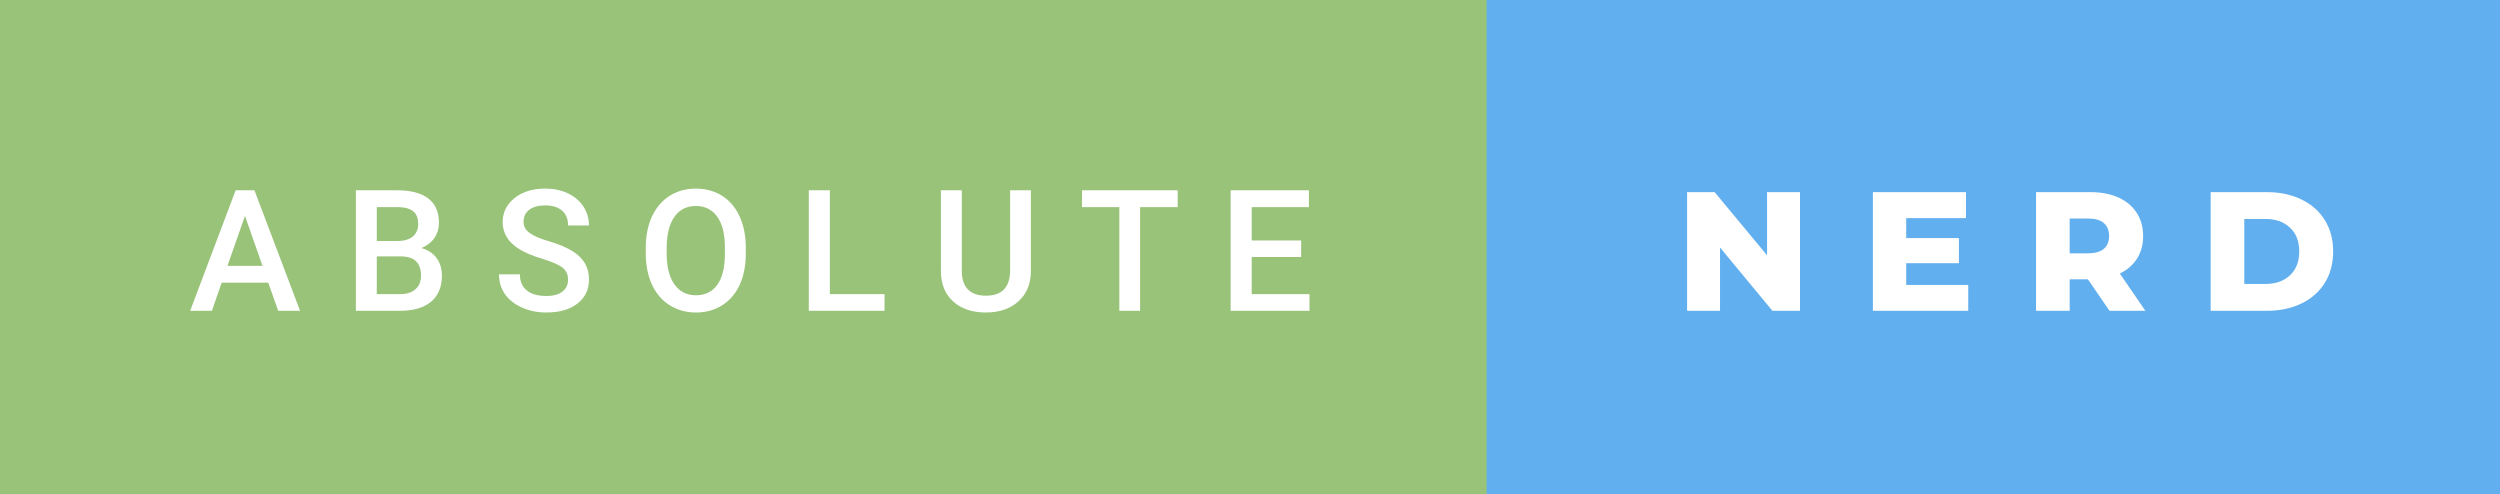 <svg xmlns="http://www.w3.org/2000/svg" width="176.96" height="35" viewBox="0 0 176.96 35"><rect x="0" y="0" width="176.96" height="35" fill="#333333" stroke="none"/><rect class="svg__rect" x="0" y="0" width="107.23" height="35" fill="#98C379"/><rect class="svg__rect" x="105.23" y="0" width="71.73" height="35" fill="#61AFEF"/><path class="svg__text" d="M15.00 22L13.46 22L16.68 13.47L18.01 13.47L21.24 22L19.69 22L18.99 20.01L15.69 20.01L15.00 22ZM17.34 15.28L16.10 18.82L18.58 18.82L17.34 15.28ZM28.30 22L25.19 22L25.19 13.47L28.12 13.47Q29.56 13.47 30.32 14.05Q31.07 14.63 31.07 15.78L31.07 15.78Q31.07 16.36 30.76 16.83Q30.44 17.30 29.83 17.56L29.83 17.56Q30.52 17.75 30.90 18.26Q31.28 18.78 31.28 19.51L31.28 19.51Q31.28 20.71 30.51 21.36Q29.74 22 28.30 22L28.30 22ZM26.67 18.15L26.67 20.82L28.32 20.82Q29.02 20.82 29.41 20.47Q29.80 20.13 29.80 19.51L29.80 19.51Q29.80 18.18 28.44 18.15L28.44 18.15L26.67 18.15ZM26.67 14.66L26.67 17.06L28.13 17.06Q28.82 17.06 29.21 16.75Q29.60 16.43 29.60 15.86L29.60 15.86Q29.60 15.23 29.24 14.95Q28.88 14.66 28.12 14.66L28.12 14.66L26.67 14.66ZM35.32 19.42L35.32 19.42L36.80 19.42Q36.80 20.15 37.28 20.55Q37.76 20.95 38.66 20.95L38.66 20.95Q39.43 20.95 39.82 20.63Q40.21 20.32 40.21 19.80L40.21 19.80Q40.21 19.24 39.81 18.94Q39.42 18.63 38.39 18.32Q37.36 18.01 36.75 17.63L36.75 17.63Q35.58 16.90 35.58 15.72L35.58 15.72Q35.58 14.69 36.42 14.02Q37.26 13.35 38.60 13.35L38.60 13.35Q39.49 13.35 40.19 13.68Q40.89 14.01 41.29 14.61Q41.69 15.22 41.69 15.96L41.69 15.96L40.21 15.96Q40.21 15.29 39.79 14.91Q39.37 14.54 38.59 14.54L38.59 14.54Q37.87 14.54 37.46 14.85Q37.06 15.16 37.06 15.71L37.06 15.71Q37.06 16.18 37.50 16.50Q37.93 16.81 38.93 17.10Q39.92 17.40 40.53 17.78Q41.13 18.16 41.41 18.65Q41.69 19.13 41.69 19.79L41.69 19.79Q41.69 20.86 40.87 21.49Q40.06 22.12 38.66 22.12L38.66 22.12Q37.73 22.12 36.95 21.77Q36.18 21.43 35.75 20.83Q35.32 20.22 35.32 19.42ZM45.71 18.00L45.71 18.00L45.71 17.52Q45.71 16.28 46.15 15.32Q46.60 14.37 47.40 13.86Q48.21 13.35 49.25 13.35Q50.29 13.35 51.10 13.85Q51.90 14.35 52.34 15.29Q52.78 16.23 52.79 17.48L52.79 17.48L52.79 17.96Q52.79 19.21 52.36 20.16Q51.92 21.10 51.12 21.61Q50.31 22.12 49.26 22.12L49.26 22.12Q48.23 22.12 47.41 21.61Q46.60 21.10 46.16 20.17Q45.72 19.23 45.71 18.00ZM47.19 17.46L47.19 17.96Q47.19 19.36 47.74 20.13Q48.29 20.90 49.26 20.90L49.26 20.90Q50.25 20.90 50.78 20.15Q51.31 19.40 51.31 17.96L51.31 17.96L51.31 17.51Q51.31 16.09 50.77 15.34Q50.23 14.58 49.25 14.58L49.25 14.58Q48.29 14.58 47.75 15.33Q47.21 16.09 47.19 17.46L47.19 17.46ZM62.61 22L57.25 22L57.25 13.47L58.74 13.47L58.74 20.82L62.61 20.82L62.61 22ZM66.60 19.16L66.60 19.16L66.60 13.47L68.08 13.47L68.08 19.18Q68.08 20.03 68.51 20.48Q68.94 20.93 69.79 20.93L69.79 20.93Q71.50 20.93 71.50 19.13L71.50 19.13L71.50 13.47L72.97 13.47L72.97 19.17Q72.97 20.53 72.10 21.32Q71.23 22.12 69.79 22.12L69.79 22.12Q68.32 22.12 67.46 21.33Q66.60 20.55 66.60 19.16ZM79.23 14.66L76.59 14.66L76.59 13.47L83.36 13.47L83.36 14.66L80.70 14.66L80.70 22L79.23 22L79.23 14.66ZM92.69 22L87.11 22L87.11 13.47L92.65 13.47L92.65 14.66L88.60 14.66L88.60 17.02L92.10 17.02L92.10 18.19L88.60 18.19L88.60 20.82L92.69 20.82L92.69 22Z" fill="#FFFFFF"/><path class="svg__text" d="M121.75 22L119.42 22L119.42 13.60L121.37 13.60L125.08 18.07L125.08 13.60L127.41 13.60L127.41 22L125.46 22L121.75 17.52L121.75 22ZM139.32 22L132.57 22L132.57 13.60L139.16 13.60L139.16 15.44L134.93 15.44L134.93 16.85L138.66 16.85L138.66 18.63L134.93 18.63L134.93 20.17L139.32 20.17L139.32 22ZM146.50 22L144.12 22L144.12 13.60L147.96 13.60Q149.11 13.60 149.95 13.98Q150.78 14.35 151.24 15.06Q151.70 15.76 151.70 16.71L151.70 16.71Q151.70 17.62 151.27 18.30Q150.84 18.98 150.05 19.36L150.05 19.36L151.86 22L149.32 22L147.79 19.77L146.50 19.77L146.50 22ZM146.50 15.47L146.50 17.93L147.82 17.93Q148.55 17.93 148.92 17.61Q149.29 17.29 149.29 16.71L149.29 16.71Q149.29 16.12 148.92 15.79Q148.55 15.47 147.82 15.47L147.82 15.47L146.50 15.47ZM160.46 22L156.48 22L156.48 13.60L160.46 13.60Q161.84 13.60 162.91 14.12Q163.97 14.63 164.56 15.58Q165.15 16.53 165.15 17.80L165.15 17.80Q165.15 19.07 164.56 20.02Q163.97 20.97 162.91 21.48Q161.84 22 160.46 22L160.46 22ZM158.86 15.50L158.86 20.10L160.36 20.10Q161.44 20.10 162.09 19.49Q162.75 18.88 162.75 17.80L162.75 17.80Q162.75 16.72 162.09 16.11Q161.44 15.50 160.36 15.50L160.36 15.50L158.86 15.50Z" fill="#FFFFFF" x="118.23"/></svg>
